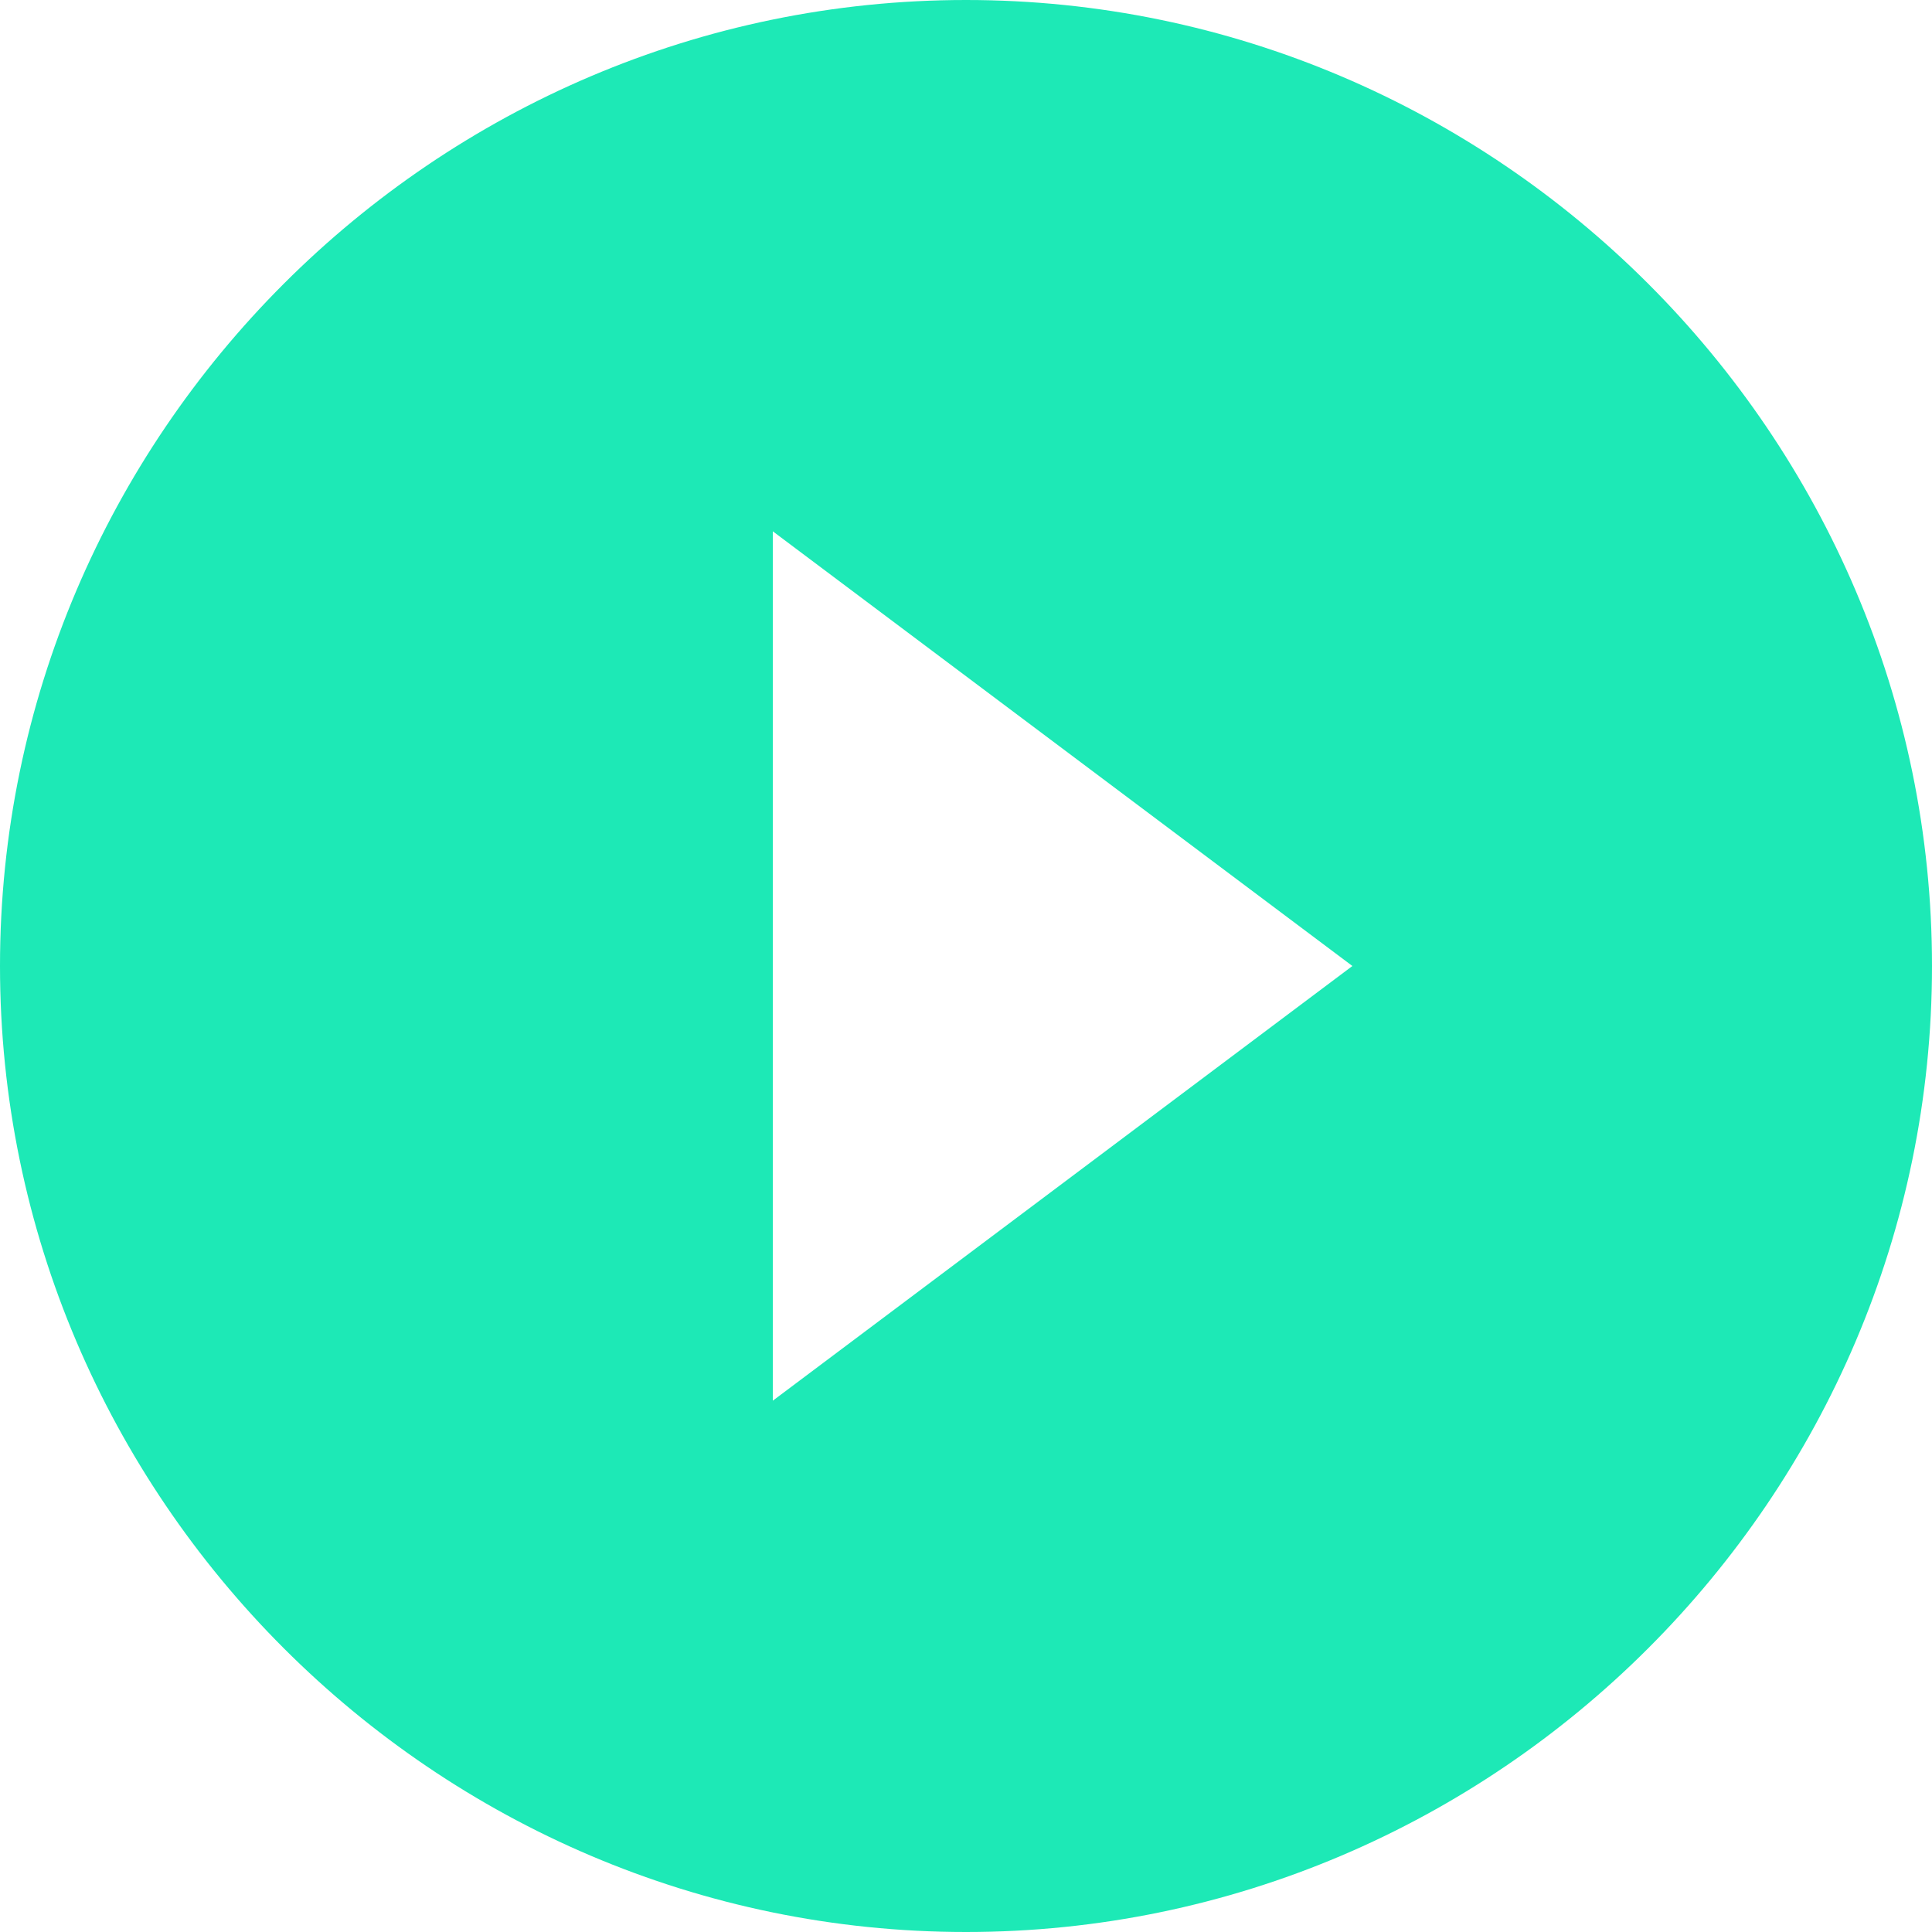 <svg width="26" height="26" viewBox="0 0 26 26" xmlns="http://www.w3.org/2000/svg" xmlns:sketch="http://www.bohemiancoding.com/sketch/ns"><title>icon-play-circle-fill</title><desc>Created with Sketch.</desc><path d="M13 0c-7.15 0-13 5.85-13 13s5.85 13 13 13 13-5.85 13-13-5.85-13-13-13zm-2.6 18.85v-11.7l7.8 5.85-7.8 5.85z" sketch:type="MSShapeGroup" fill="#1DE9B6"/></svg>
